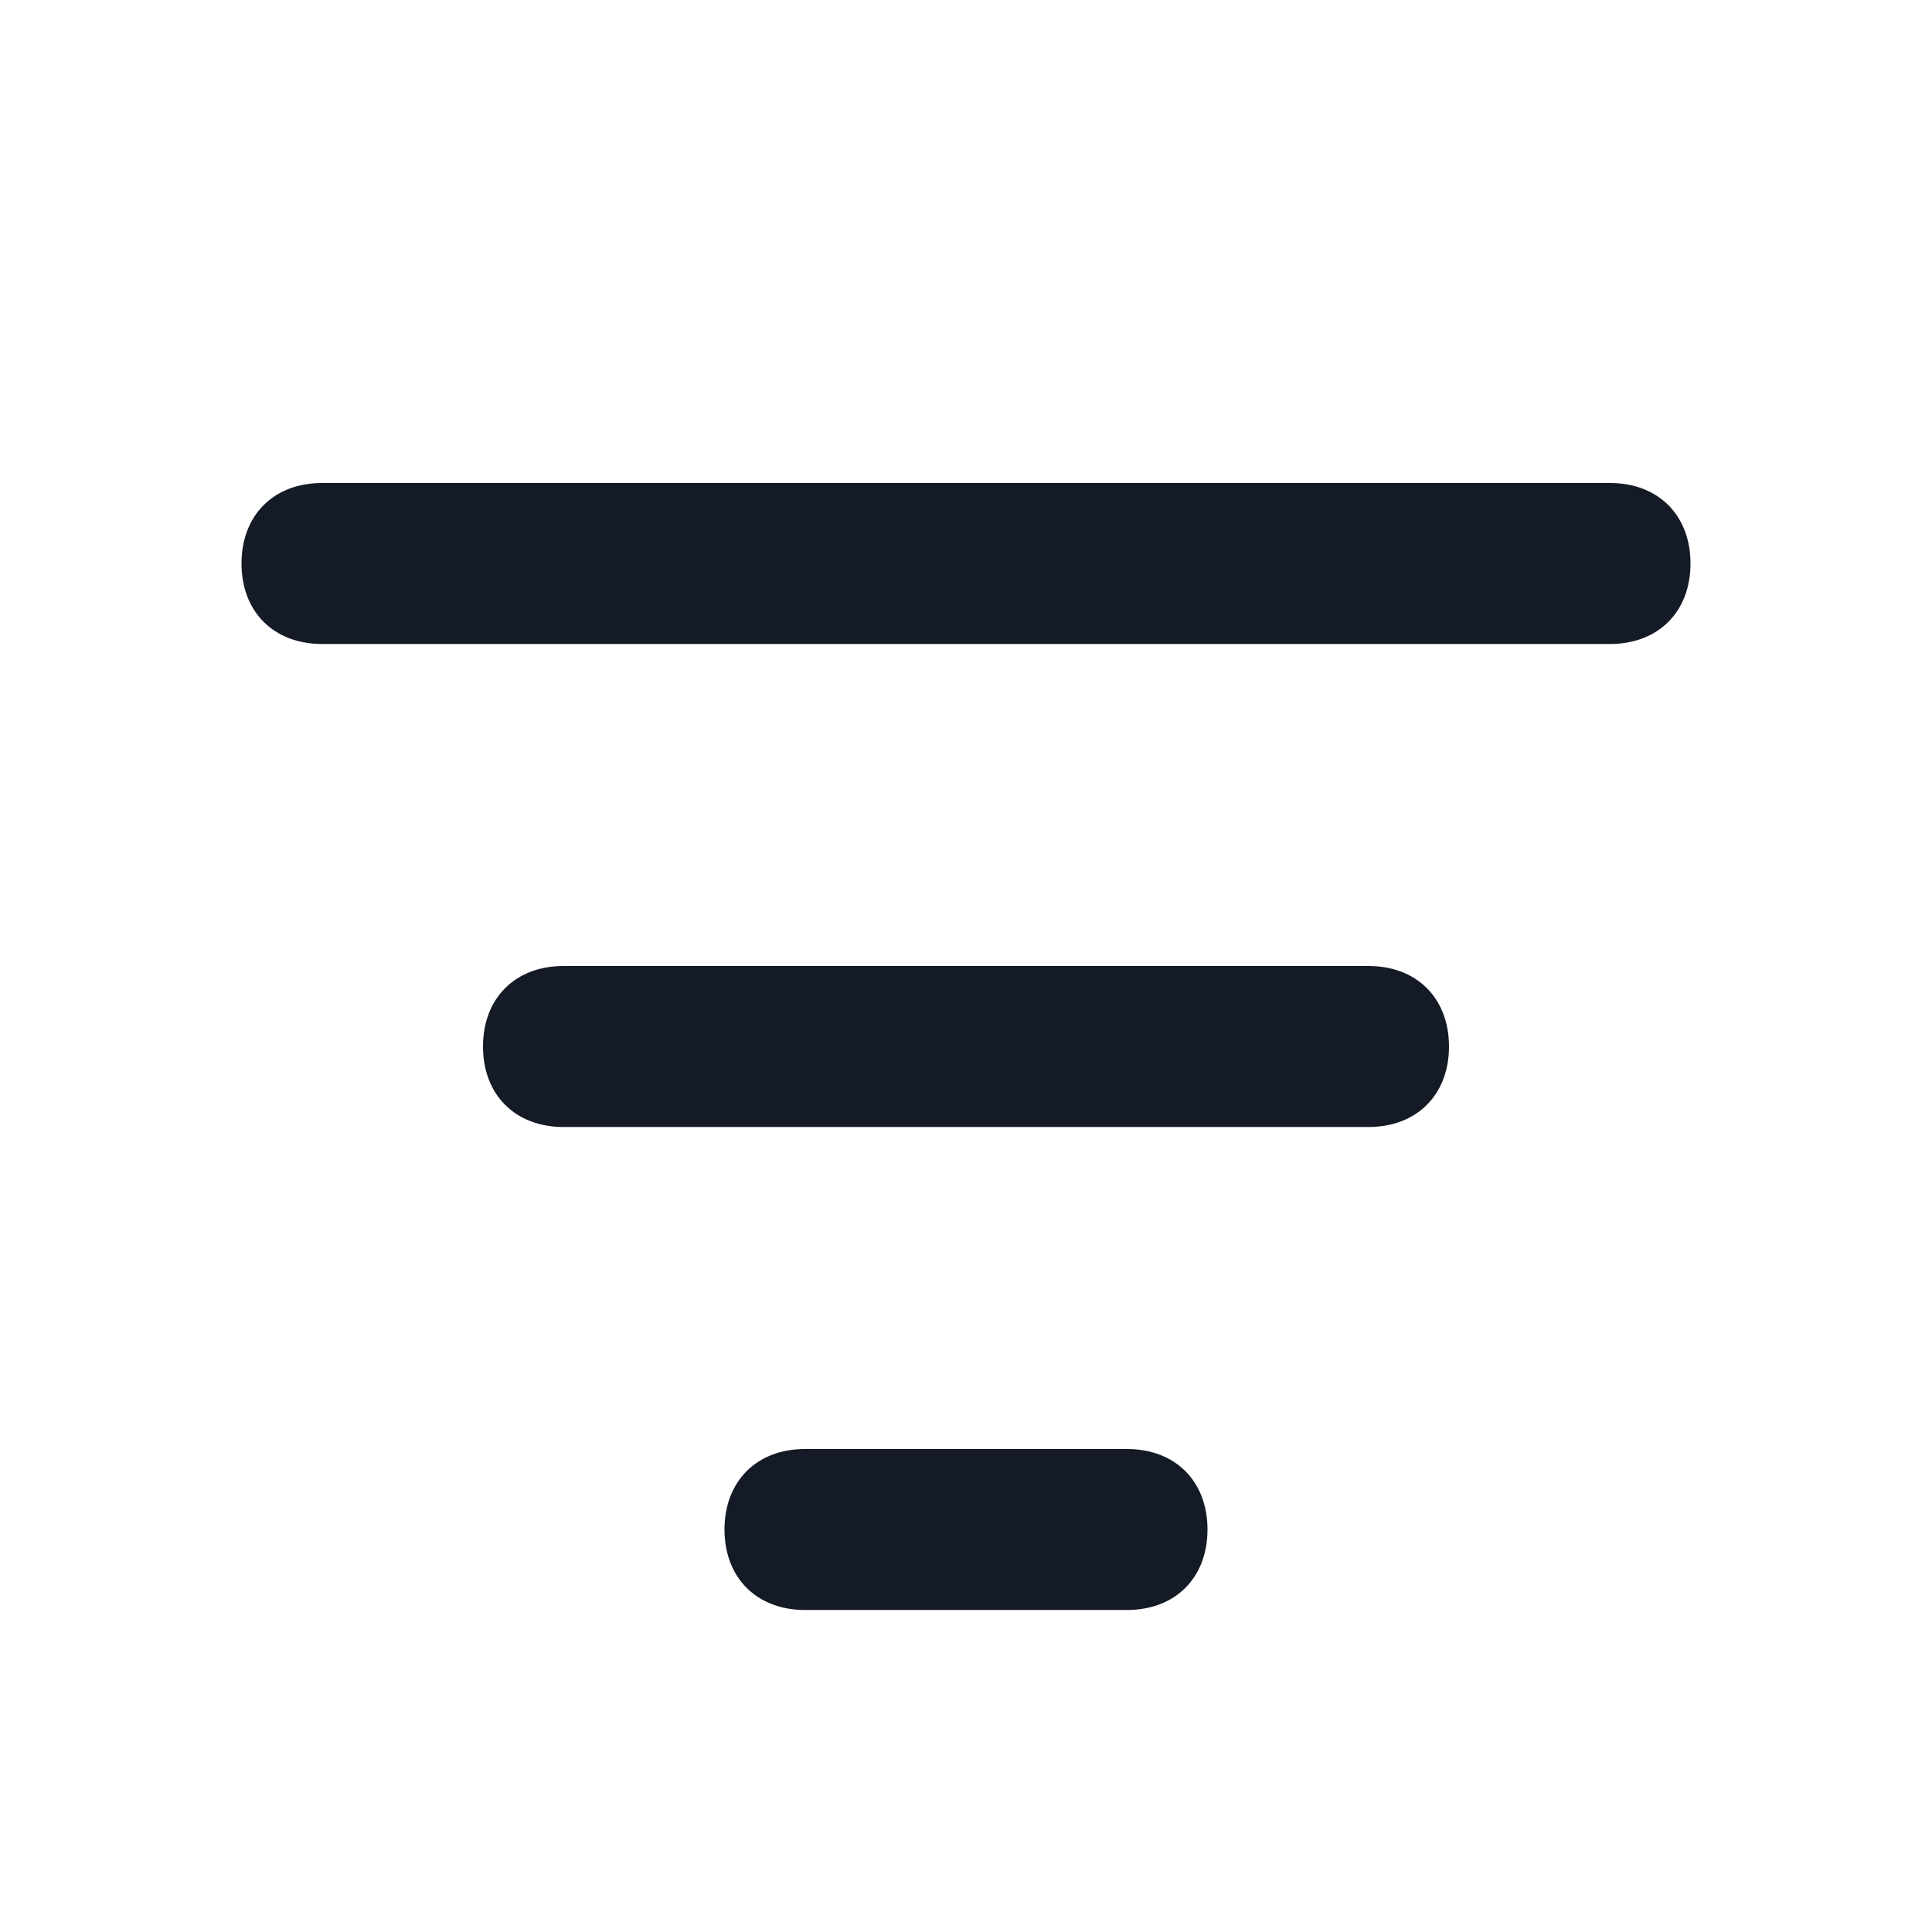 <svg xmlns:xlink="http://www.w3.org/1999/xlink" xmlns="http://www.w3.org/2000/svg" class="MiniIcon AbstractThemeableRectangularButton-leftIcon FilterMiniIcon" focusable="false" viewBox="0 0 24 24" width="24"  height="24" ><path d="M20,8H4C3.4,8,3,7.6,3,7s0.4-1,1-1h16c0.6,0,1,0.4,1,1S20.6,8,20,8z M18,13c0-0.6-0.4-1-1-1H7c-0.6,0-1,0.4-1,1s0.4,1,1,1h10C17.6,14,18,13.6,18,13z M15,19c0-0.6-0.4-1-1-1h-4c-0.6,0-1,0.4-1,1s0.4,1,1,1h4C14.6,20,15,19.6,15,19z" fill="#151B26"></path></svg>